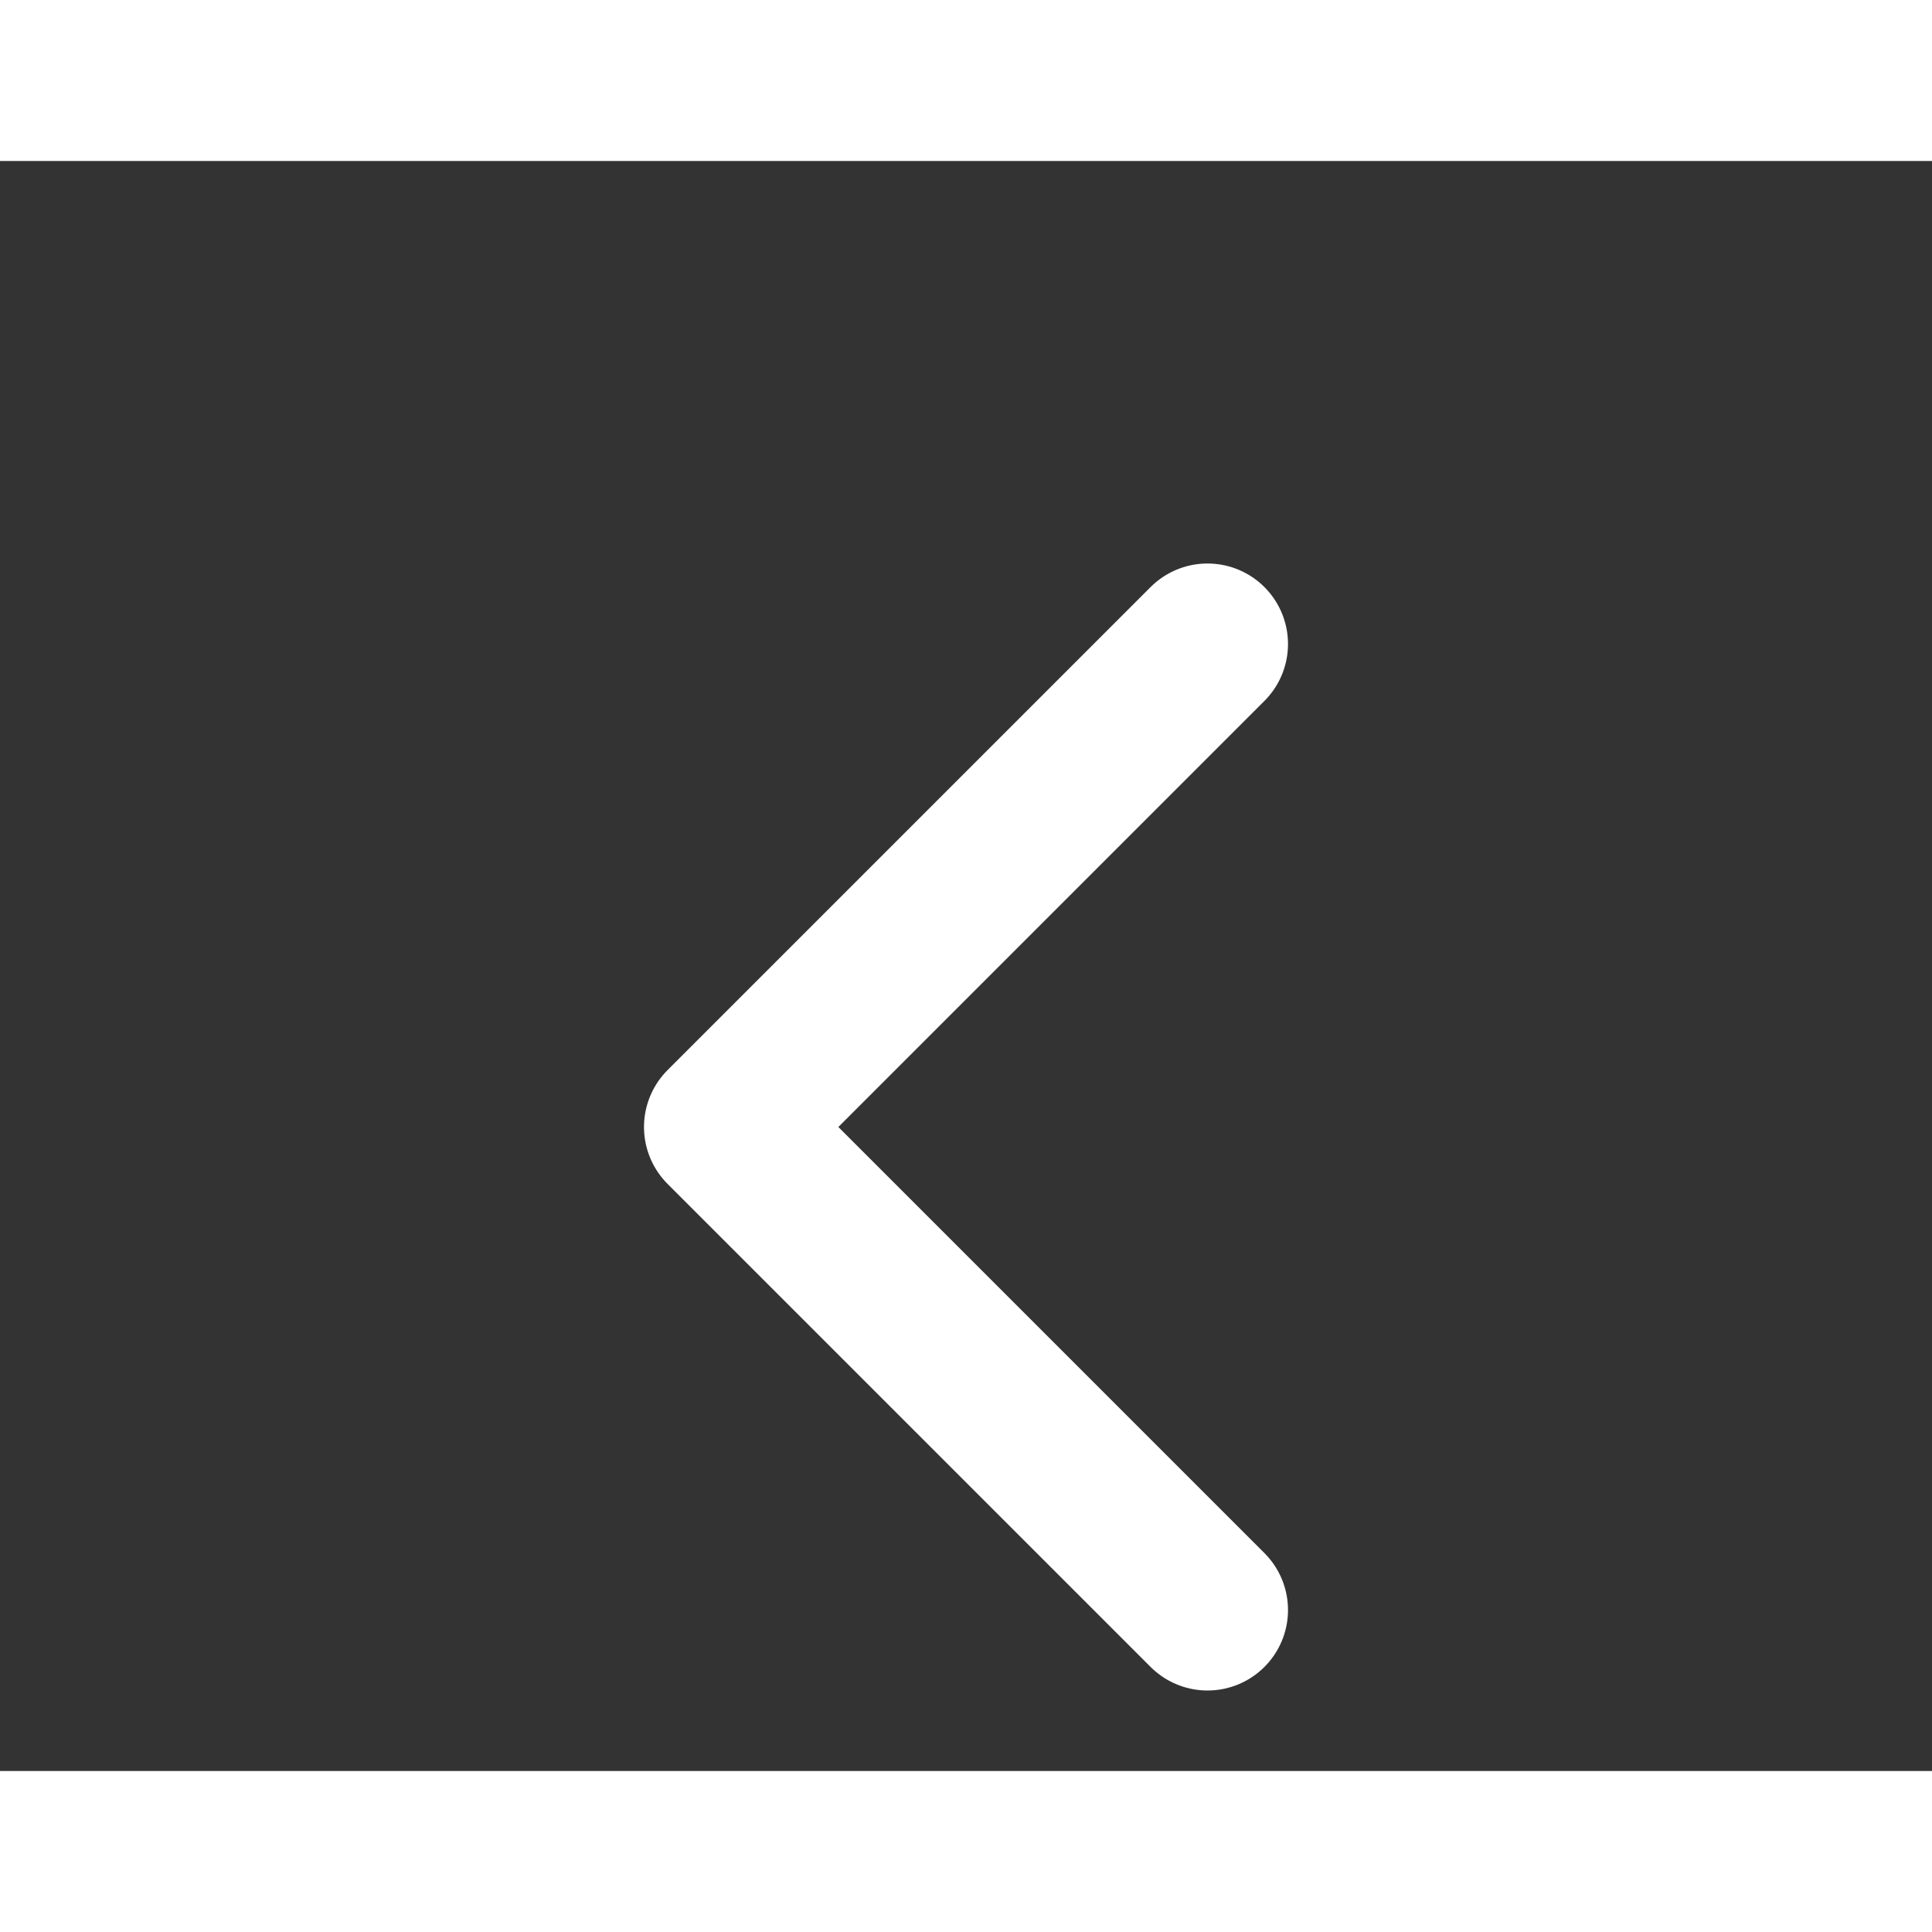 <?xml version="1.0" encoding="utf-8"?><!-- Uploaded to: SVG Repo, www.svgrepo.com, Generator: SVG Repo Mixer Tools -->
<svg class="btn-scroll" width="24px" height="24px" viewBox="0 0 24 20" fill="none" xmlns="http://www.w3.org/2000/svg">
<rect x="0" y="0" width="24" height="20" fill="#333333" stroke="none"/>
<path d="M15 6L9 12L15 18" stroke="#FFF" stroke-width="2" stroke-linecap="round" stroke-linejoin="round"/>
</svg>